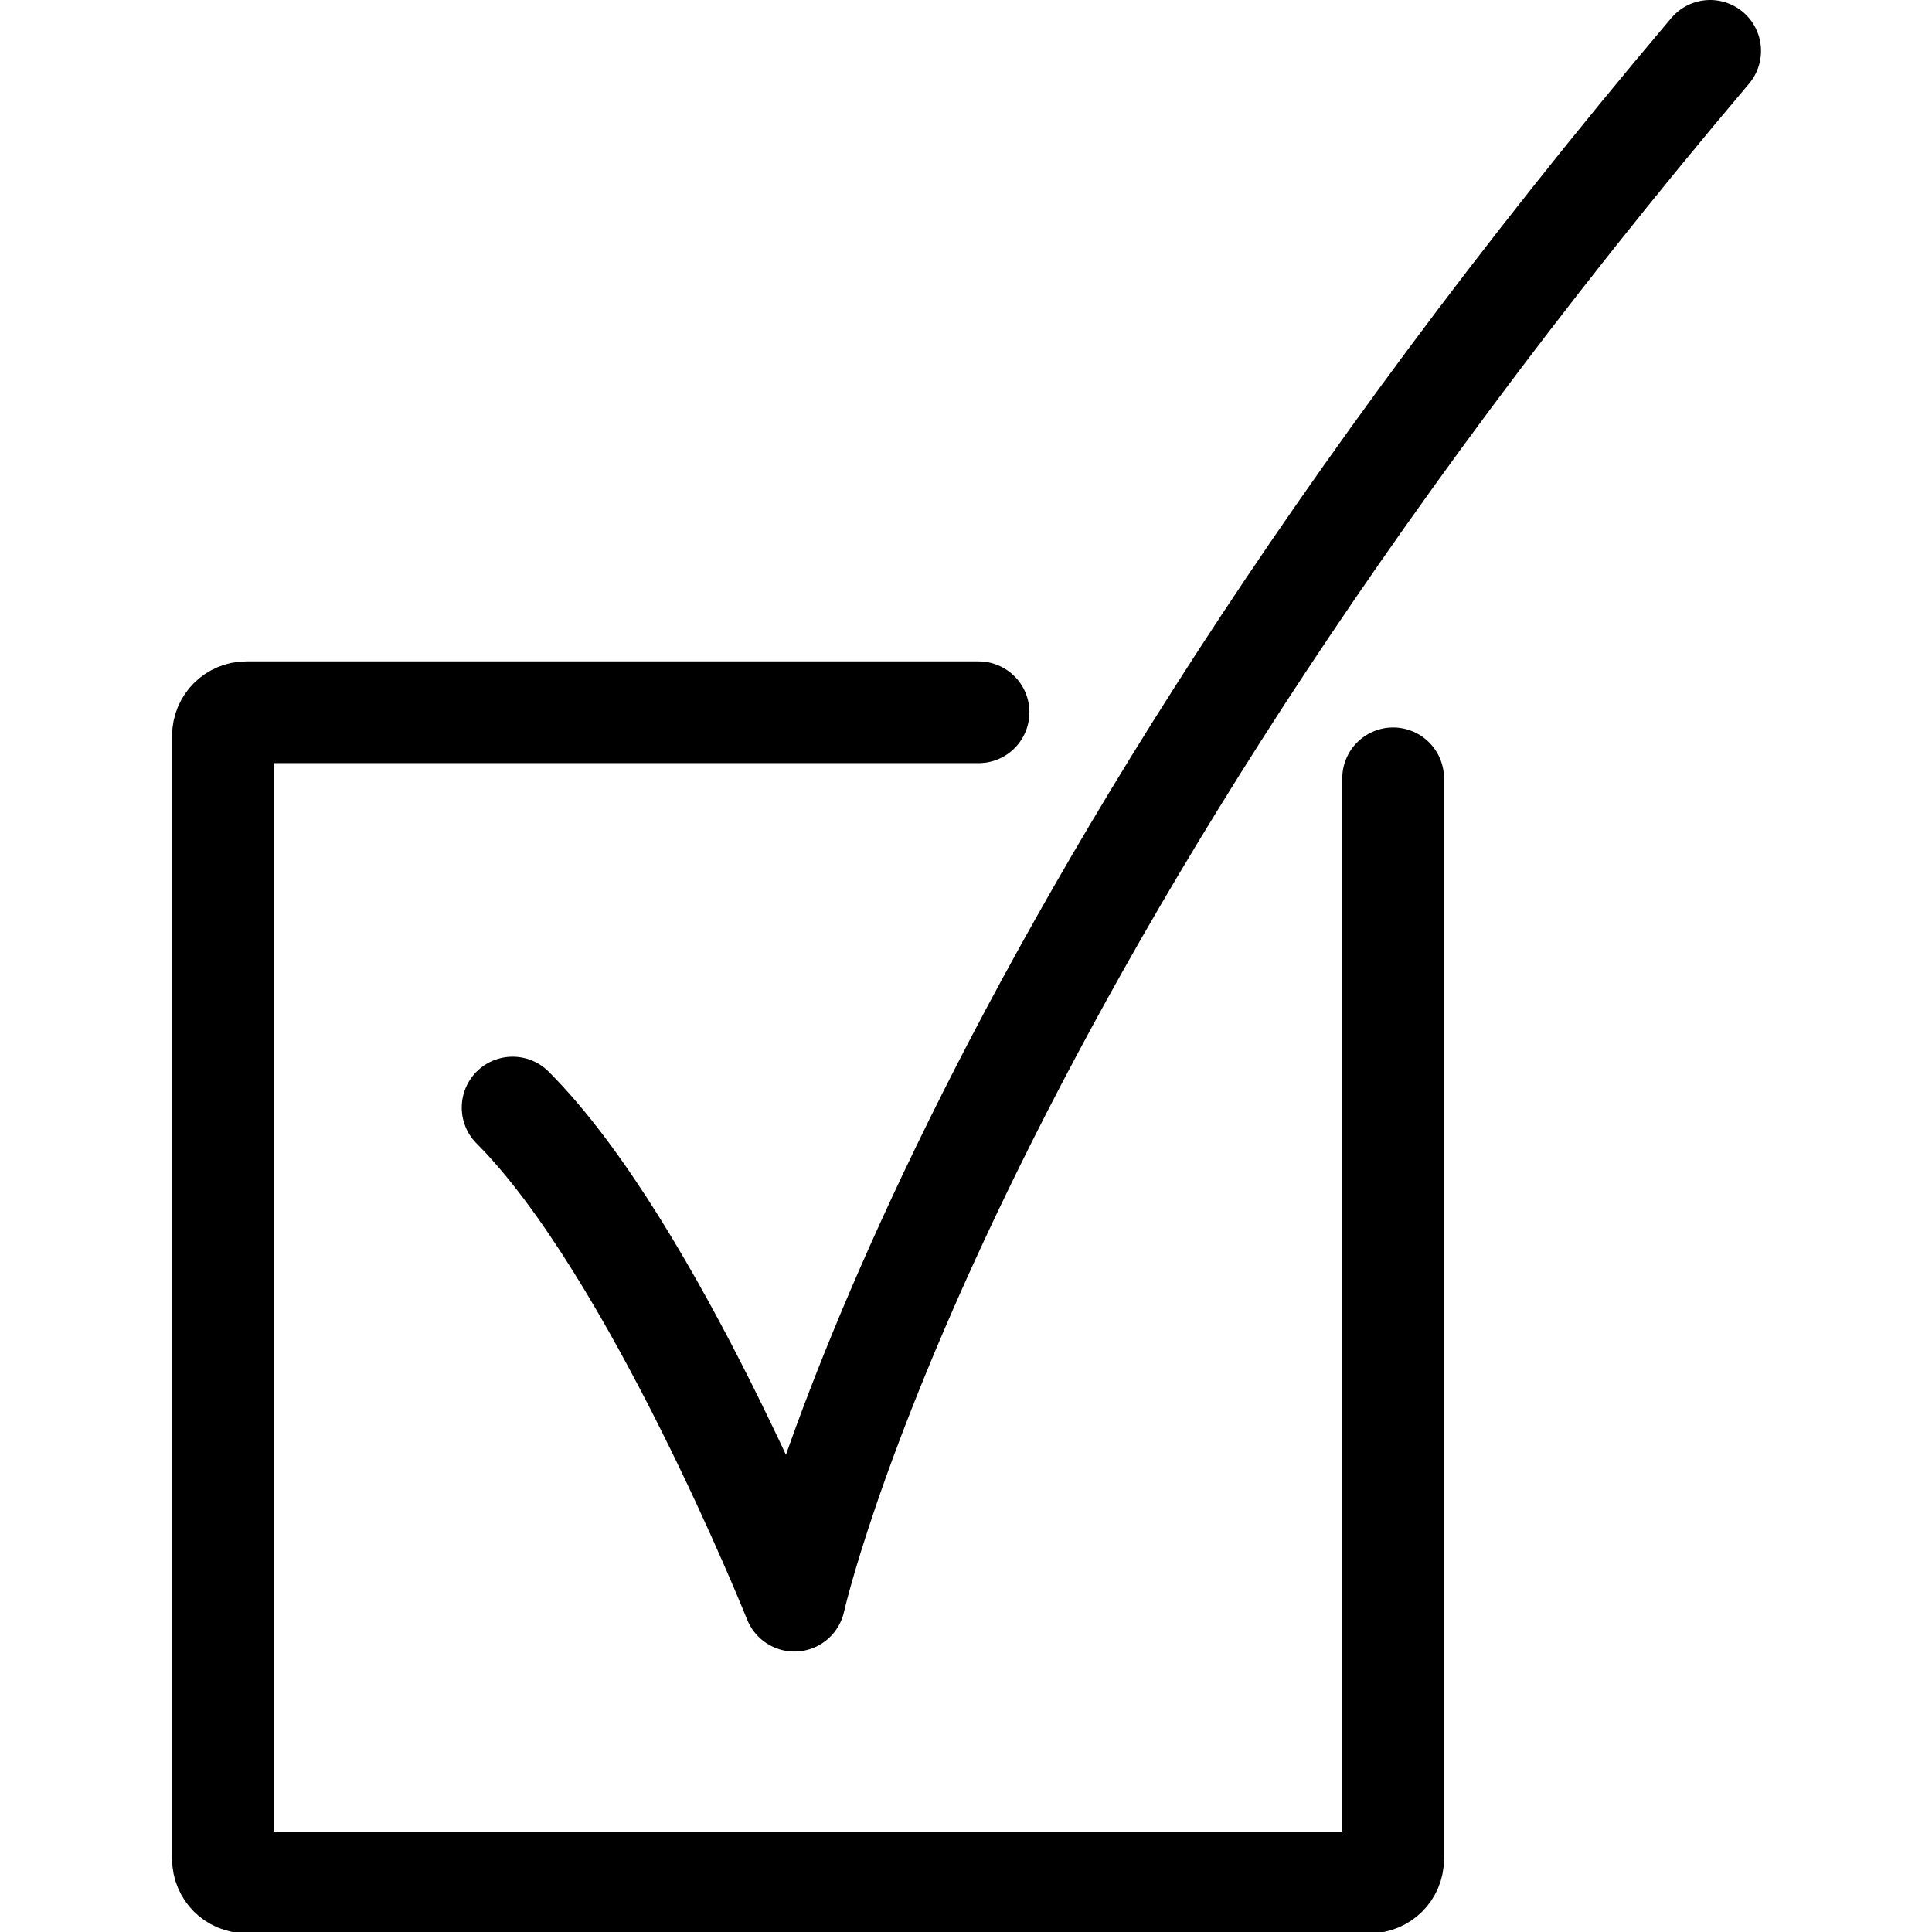 <svg xmlns="http://www.w3.org/2000/svg" width="24" height="24" viewBox="0 0 24 24"> <g transform="translate(2.138 0.0) scale(0.632)">
  
  <g
     id="line"
     transform="translate(-21,-13.778)">
    <path
       fill="none"
       stroke="#000"
       stroke-linecap="round"
       stroke-linejoin="round"
       stroke-miterlimit="10"
       stroke-width="2"
       d="m 51.231,14.778 c -15.231,18 -18,30.462 -18,30.462 0,0 -2.769,-6.923 -5.538,-9.692"
       id="path2" />
    <path
       fill="none"
       stroke="#000"
       stroke-linecap="round"
       stroke-linejoin="round"
       stroke-miterlimit="10"
       stroke-width="2"
       d="M 45,29.077 V 50.318 c 0,0.254 -0.206,0.46 -0.46,0.46 H 22.46 c -0.254,0 -0.46,-0.206 -0.46,-0.46 v -22.08 c 0,-0.254 0.206,-0.46 0.46,-0.46 h 13.996 0.395"
       id="path4" />
  </g>
</g></svg>